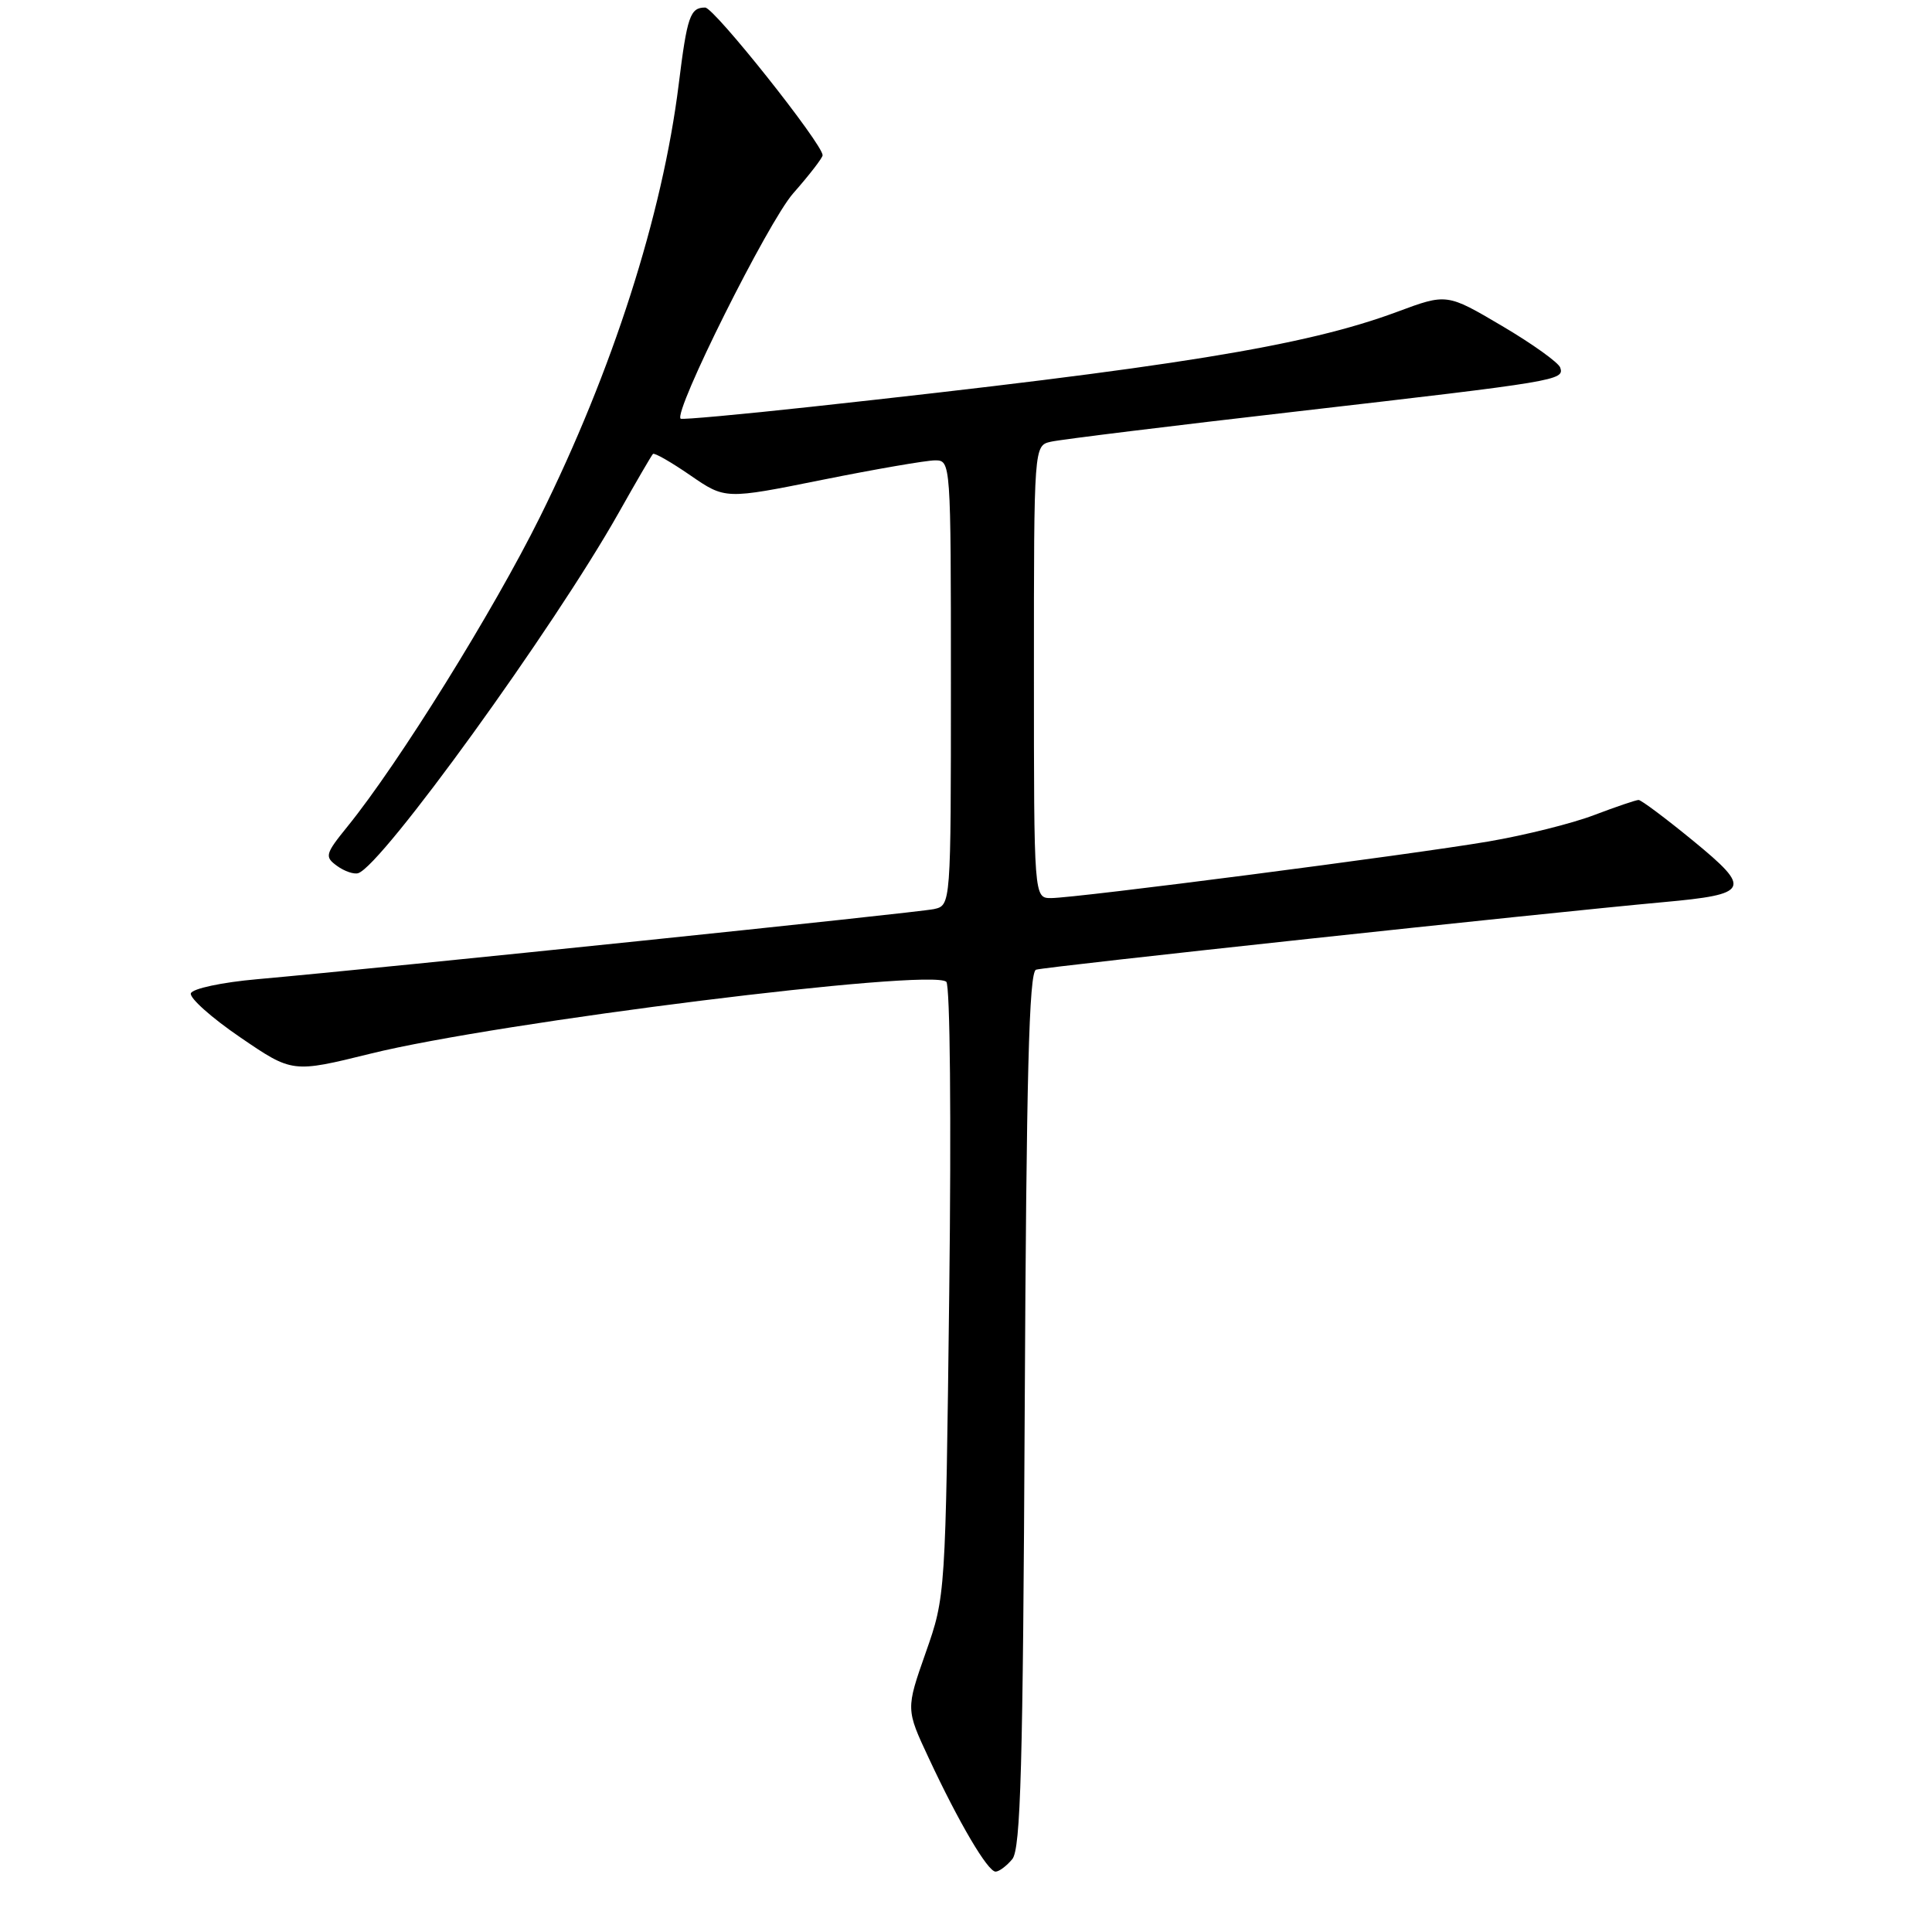 <?xml version="1.0" encoding="UTF-8" standalone="no"?>
<!DOCTYPE svg PUBLIC "-//W3C//DTD SVG 1.1//EN" "http://www.w3.org/Graphics/SVG/1.1/DTD/svg11.dtd" >
<svg xmlns="http://www.w3.org/2000/svg" xmlns:xlink="http://www.w3.org/1999/xlink" version="1.1" viewBox="0 0 256 256">
 <g >
 <path fill="currentColor"
d=" M 134.13 246.35 C 135.25 245.00 135.55 234.09 135.78 186.80 C 136.00 142.39 136.35 128.82 137.28 128.49 C 138.40 128.10 204.51 120.99 220.40 119.54 C 231.84 118.50 232.17 117.83 224.40 111.45 C 220.74 108.45 217.47 106.00 217.12 106.00 C 216.78 106.00 214.13 106.90 211.23 108.00 C 208.33 109.11 202.03 110.68 197.23 111.50 C 186.90 113.26 142.56 119.00 139.28 119.00 C 137.00 119.00 137.00 119.00 137.00 89.02 C 137.00 59.04 137.00 59.04 139.25 58.53 C 140.49 58.24 155.22 56.43 172.00 54.50 C 206.41 50.53 207.30 50.39 206.74 48.71 C 206.52 48.05 203.05 45.56 199.03 43.19 C 191.71 38.87 191.71 38.87 185.10 41.33 C 172.88 45.86 155.60 48.66 107.50 53.90 C 98.15 54.92 90.36 55.63 90.19 55.48 C 89.19 54.61 101.78 29.39 105.10 25.62 C 107.25 23.18 109.00 20.91 109.00 20.57 C 109.00 19.08 94.63 1.00 93.44 1.00 C 91.45 1.00 91.05 2.15 89.93 11.19 C 87.78 28.49 81.17 49.11 71.55 68.50 C 65.37 80.97 52.84 101.12 46.08 109.47 C 43.08 113.17 42.99 113.52 44.65 114.73 C 45.62 115.44 46.89 115.88 47.46 115.70 C 50.60 114.72 73.34 83.26 81.95 68.00 C 84.27 63.88 86.33 60.34 86.52 60.15 C 86.71 59.96 88.94 61.24 91.48 62.99 C 96.10 66.17 96.10 66.17 108.96 63.58 C 116.03 62.16 122.75 61.00 123.91 61.00 C 125.98 61.00 126.00 61.22 126.00 90.48 C 126.00 119.96 126.00 119.96 123.75 120.46 C 121.60 120.93 51.63 128.18 34.08 129.75 C 29.41 130.16 25.50 131.00 25.29 131.62 C 25.09 132.23 28.03 134.86 31.83 137.45 C 38.74 142.17 38.74 142.17 49.12 139.61 C 66.01 135.43 123.33 128.28 125.39 130.09 C 125.89 130.54 126.06 148.24 125.78 171.19 C 125.29 211.50 125.29 211.50 122.66 218.99 C 120.03 226.48 120.03 226.48 123.08 232.99 C 127.06 241.52 130.88 248.00 131.92 248.00 C 132.38 248.00 133.37 247.26 134.13 246.35 Z "/>
</g>
</svg>